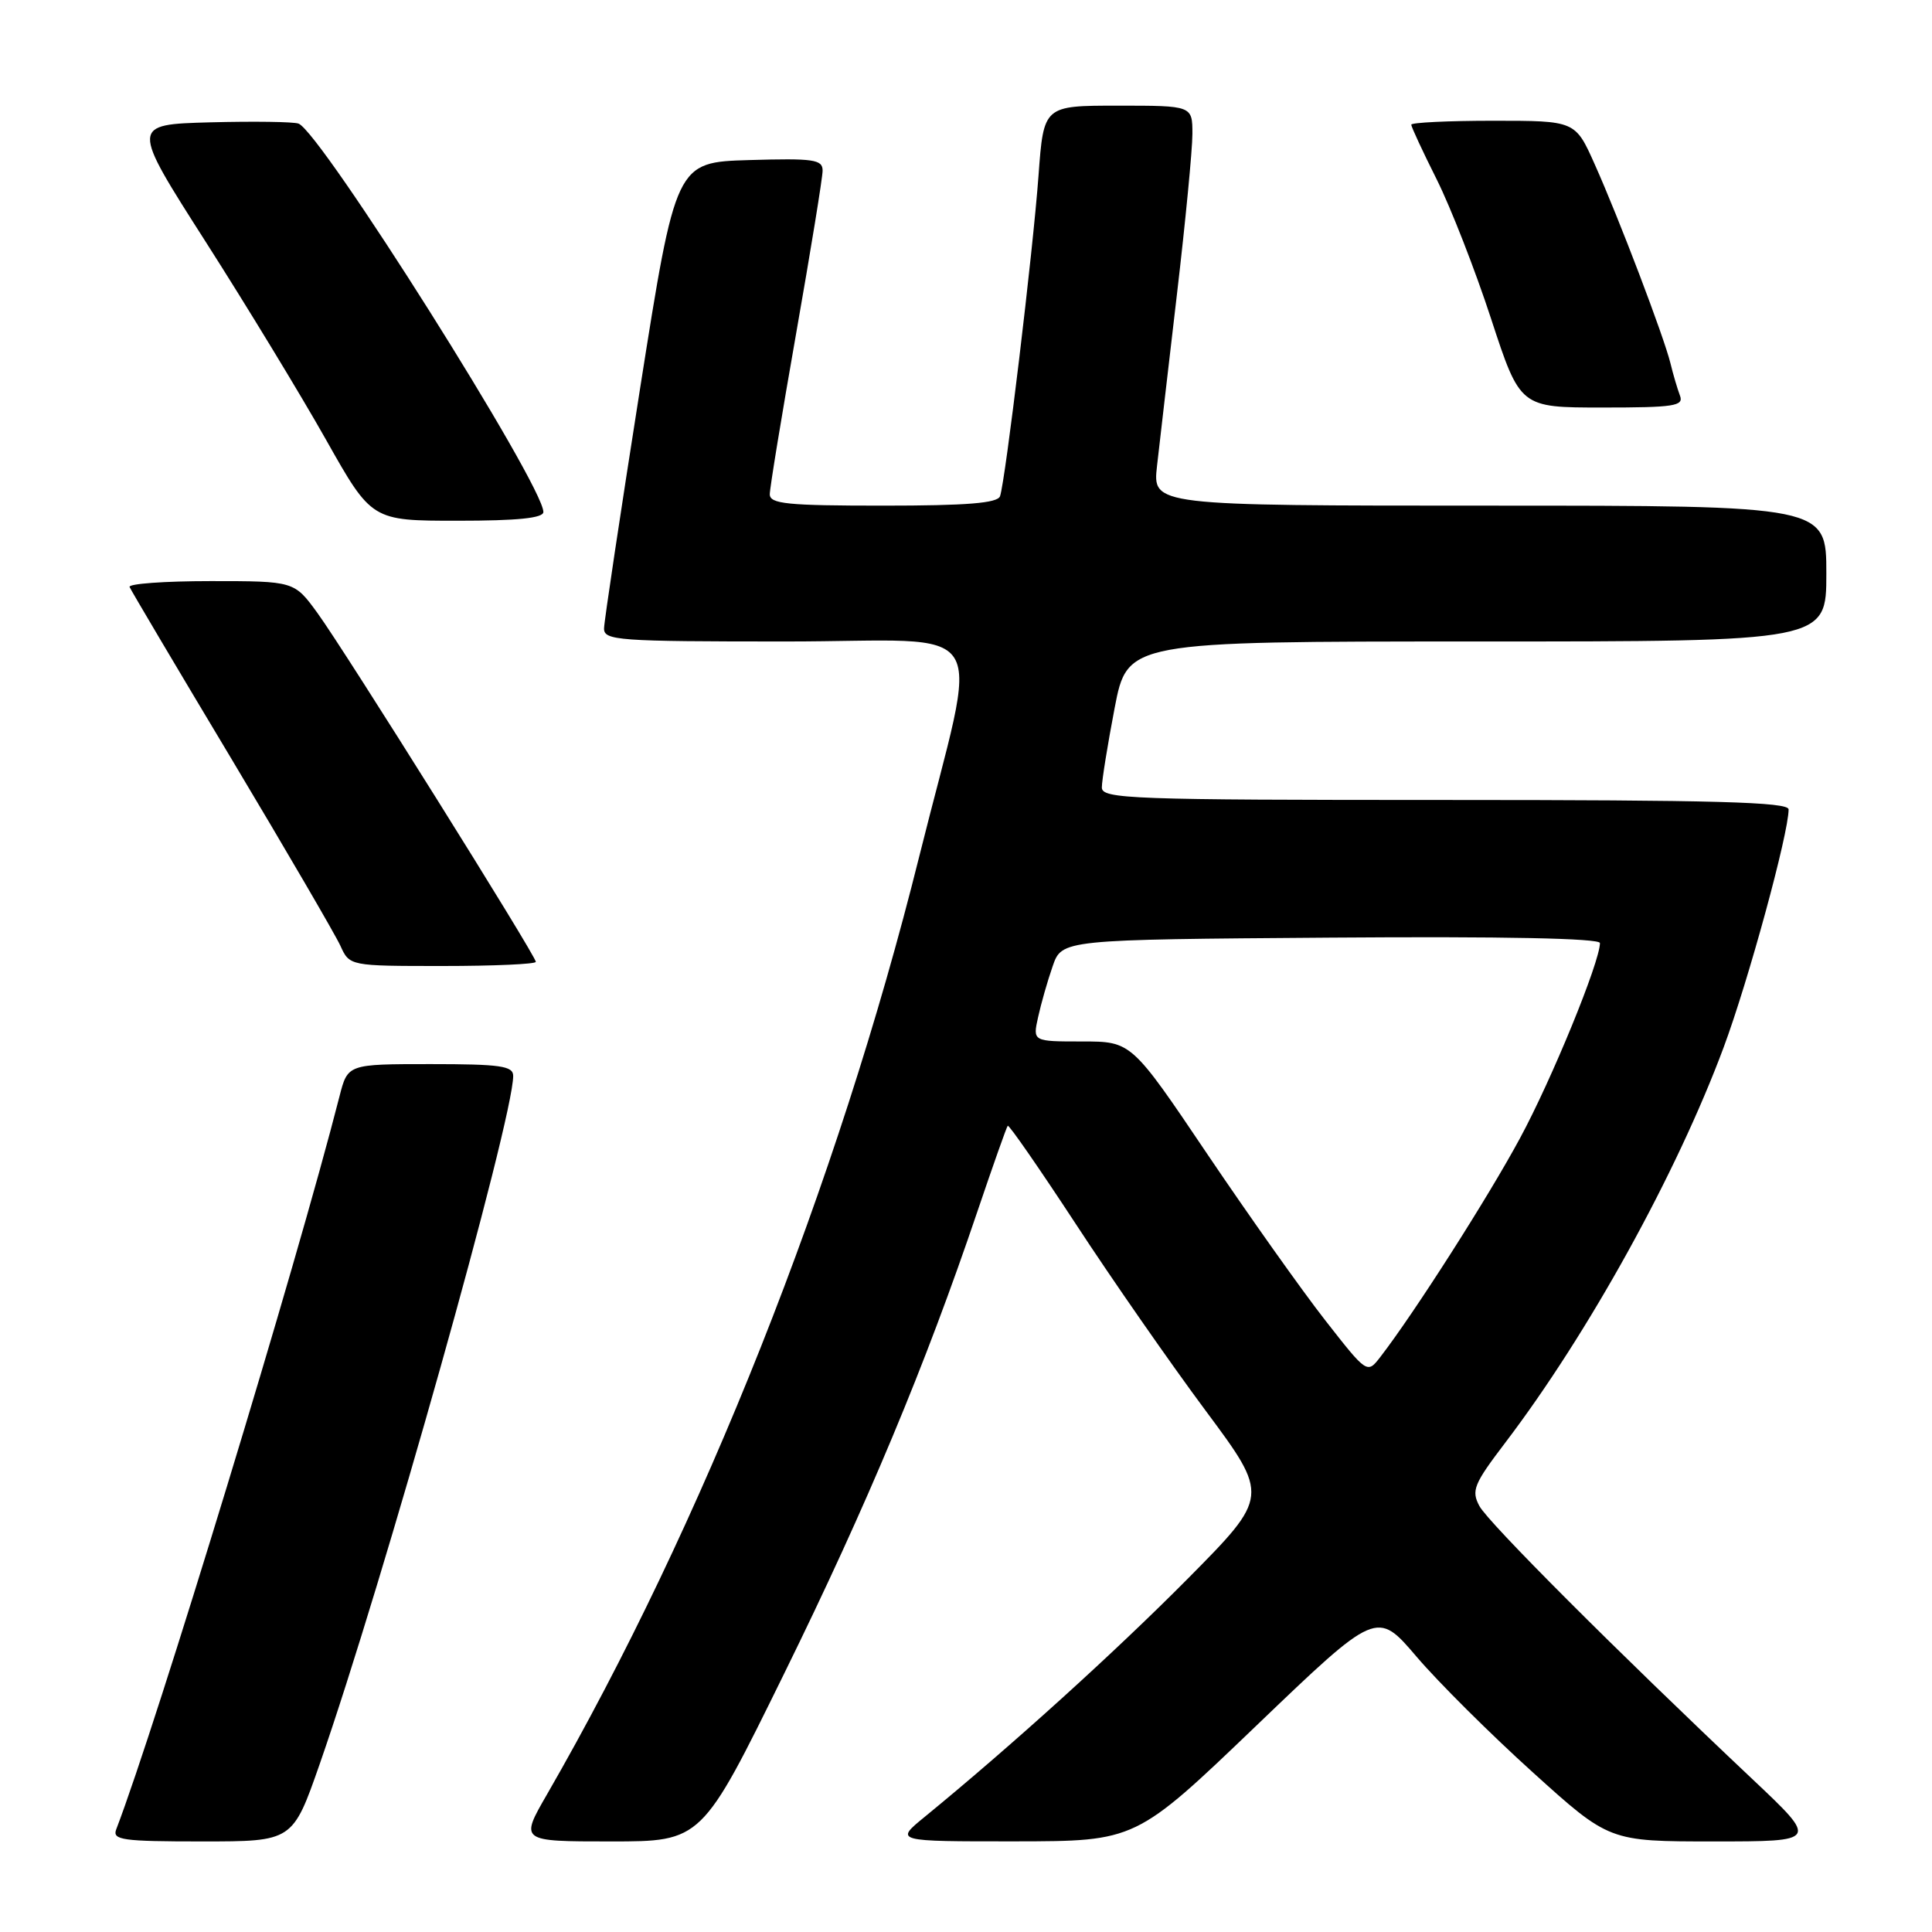 <?xml version="1.0" encoding="UTF-8" standalone="no"?>
<!DOCTYPE svg PUBLIC "-//W3C//DTD SVG 1.1//EN" "http://www.w3.org/Graphics/SVG/1.1/DTD/svg11.dtd" >
<svg xmlns="http://www.w3.org/2000/svg" xmlns:xlink="http://www.w3.org/1999/xlink" version="1.1" viewBox="0 0 256 256">
 <g >
 <path fill="currentColor"
d=" M 42.36 233.75 C 50.80 209.54 68.00 148.37 68.00 142.56 C 68.00 141.24 66.30 141.00 57.04 141.00 C 46.08 141.00 46.08 141.00 44.99 145.25 C 39.29 167.61 20.76 228.43 15.40 242.40 C 14.86 243.81 16.20 244.00 26.78 244.00 C 38.78 244.00 38.78 244.00 42.36 233.75 Z  M 103.91 221.75 C 114.90 199.40 122.62 180.92 129.52 160.50 C 131.57 154.45 133.37 149.35 133.53 149.17 C 133.69 149.00 137.74 154.85 142.54 162.17 C 147.33 169.50 155.07 180.62 159.73 186.89 C 168.19 198.27 168.19 198.27 157.35 209.22 C 147.68 218.97 134.00 231.35 122.52 240.75 C 118.54 244.00 118.54 244.00 134.52 243.99 C 150.50 243.97 150.50 243.97 166.47 228.66 C 182.44 213.35 182.44 213.35 187.71 219.53 C 190.61 222.93 197.54 229.82 203.11 234.85 C 213.23 244.00 213.23 244.00 227.09 244.00 C 240.95 244.00 240.95 244.00 232.23 235.77 C 214.20 218.76 197.22 201.77 196.03 199.56 C 194.93 197.51 195.28 196.65 199.45 191.17 C 210.49 176.65 222.17 155.51 228.40 138.76 C 231.66 130.00 237.00 110.45 237.00 107.25 C 237.00 106.27 227.23 106.00 191.50 106.00 C 149.73 106.00 146.00 105.86 146.00 104.34 C 146.00 103.42 146.76 98.70 147.69 93.84 C 149.39 85.00 149.39 85.00 195.69 85.00 C 242.00 85.00 242.00 85.00 242.00 76.00 C 242.00 67.00 242.00 67.00 197.36 67.00 C 152.72 67.00 152.72 67.00 153.31 61.75 C 153.64 58.86 154.82 48.63 155.95 39.00 C 157.08 29.38 158.00 19.81 158.00 17.75 C 158.00 14.00 158.00 14.00 148.14 14.00 C 138.29 14.00 138.29 14.00 137.61 23.25 C 136.88 33.30 133.22 63.73 132.51 65.75 C 132.18 66.67 128.15 67.00 117.03 67.00 C 104.31 67.00 102.00 66.77 102.00 65.49 C 102.00 64.67 103.58 55.06 105.50 44.14 C 107.42 33.22 109.00 23.53 109.00 22.61 C 109.00 21.13 107.83 20.96 99.27 21.21 C 89.55 21.50 89.55 21.50 84.81 51.50 C 82.21 68.00 80.06 82.29 80.04 83.25 C 80.00 84.87 81.80 85.00 104.09 85.00 C 132.10 85.00 129.82 81.33 121.80 113.50 C 110.98 156.91 93.08 202.02 72.49 237.75 C 68.88 244.00 68.88 244.00 80.93 244.00 C 92.98 244.00 92.98 244.00 103.91 221.75 Z  M 71.00 127.45 C 71.00 126.64 45.71 86.24 42.08 81.25 C 38.99 77.00 38.99 77.00 27.91 77.00 C 21.82 77.00 16.98 77.35 17.17 77.78 C 17.35 78.21 23.43 88.48 30.69 100.59 C 37.94 112.71 44.42 123.83 45.10 125.31 C 46.32 128.00 46.32 128.00 58.66 128.00 C 65.45 128.00 71.00 127.75 71.00 127.45 Z  M 72.00 67.84 C 72.00 64.26 42.53 17.53 39.56 16.38 C 38.91 16.13 33.64 16.06 27.85 16.21 C 17.33 16.50 17.33 16.50 27.23 32.00 C 32.68 40.53 39.86 52.34 43.19 58.25 C 49.25 69.00 49.25 69.00 60.62 69.00 C 68.61 69.00 72.00 68.65 72.00 67.84 Z  M 222.60 52.41 C 222.27 51.53 221.70 49.62 221.35 48.16 C 220.48 44.61 214.51 28.91 211.30 21.75 C 208.73 16.00 208.73 16.00 197.86 16.00 C 191.89 16.00 187.00 16.24 187.00 16.52 C 187.00 16.81 188.52 20.08 190.37 23.77 C 192.22 27.47 195.47 35.79 197.58 42.25 C 201.43 54.00 201.43 54.00 212.32 54.00 C 221.88 54.00 223.14 53.80 222.60 52.41 Z  M 175.61 174.96 C 172.55 171.05 165.52 161.14 159.98 152.93 C 149.92 138.00 149.92 138.00 143.38 138.00 C 136.84 138.00 136.84 138.00 137.55 134.79 C 137.94 133.02 138.80 129.98 139.48 128.04 C 140.70 124.50 140.70 124.50 176.35 124.24 C 199.24 124.07 212.00 124.33 212.00 124.96 C 212.00 127.45 205.60 143.08 201.39 150.85 C 197.18 158.66 187.39 173.99 182.92 179.78 C 181.16 182.06 181.16 182.06 175.61 174.96 Z "/>
</g>
</svg>